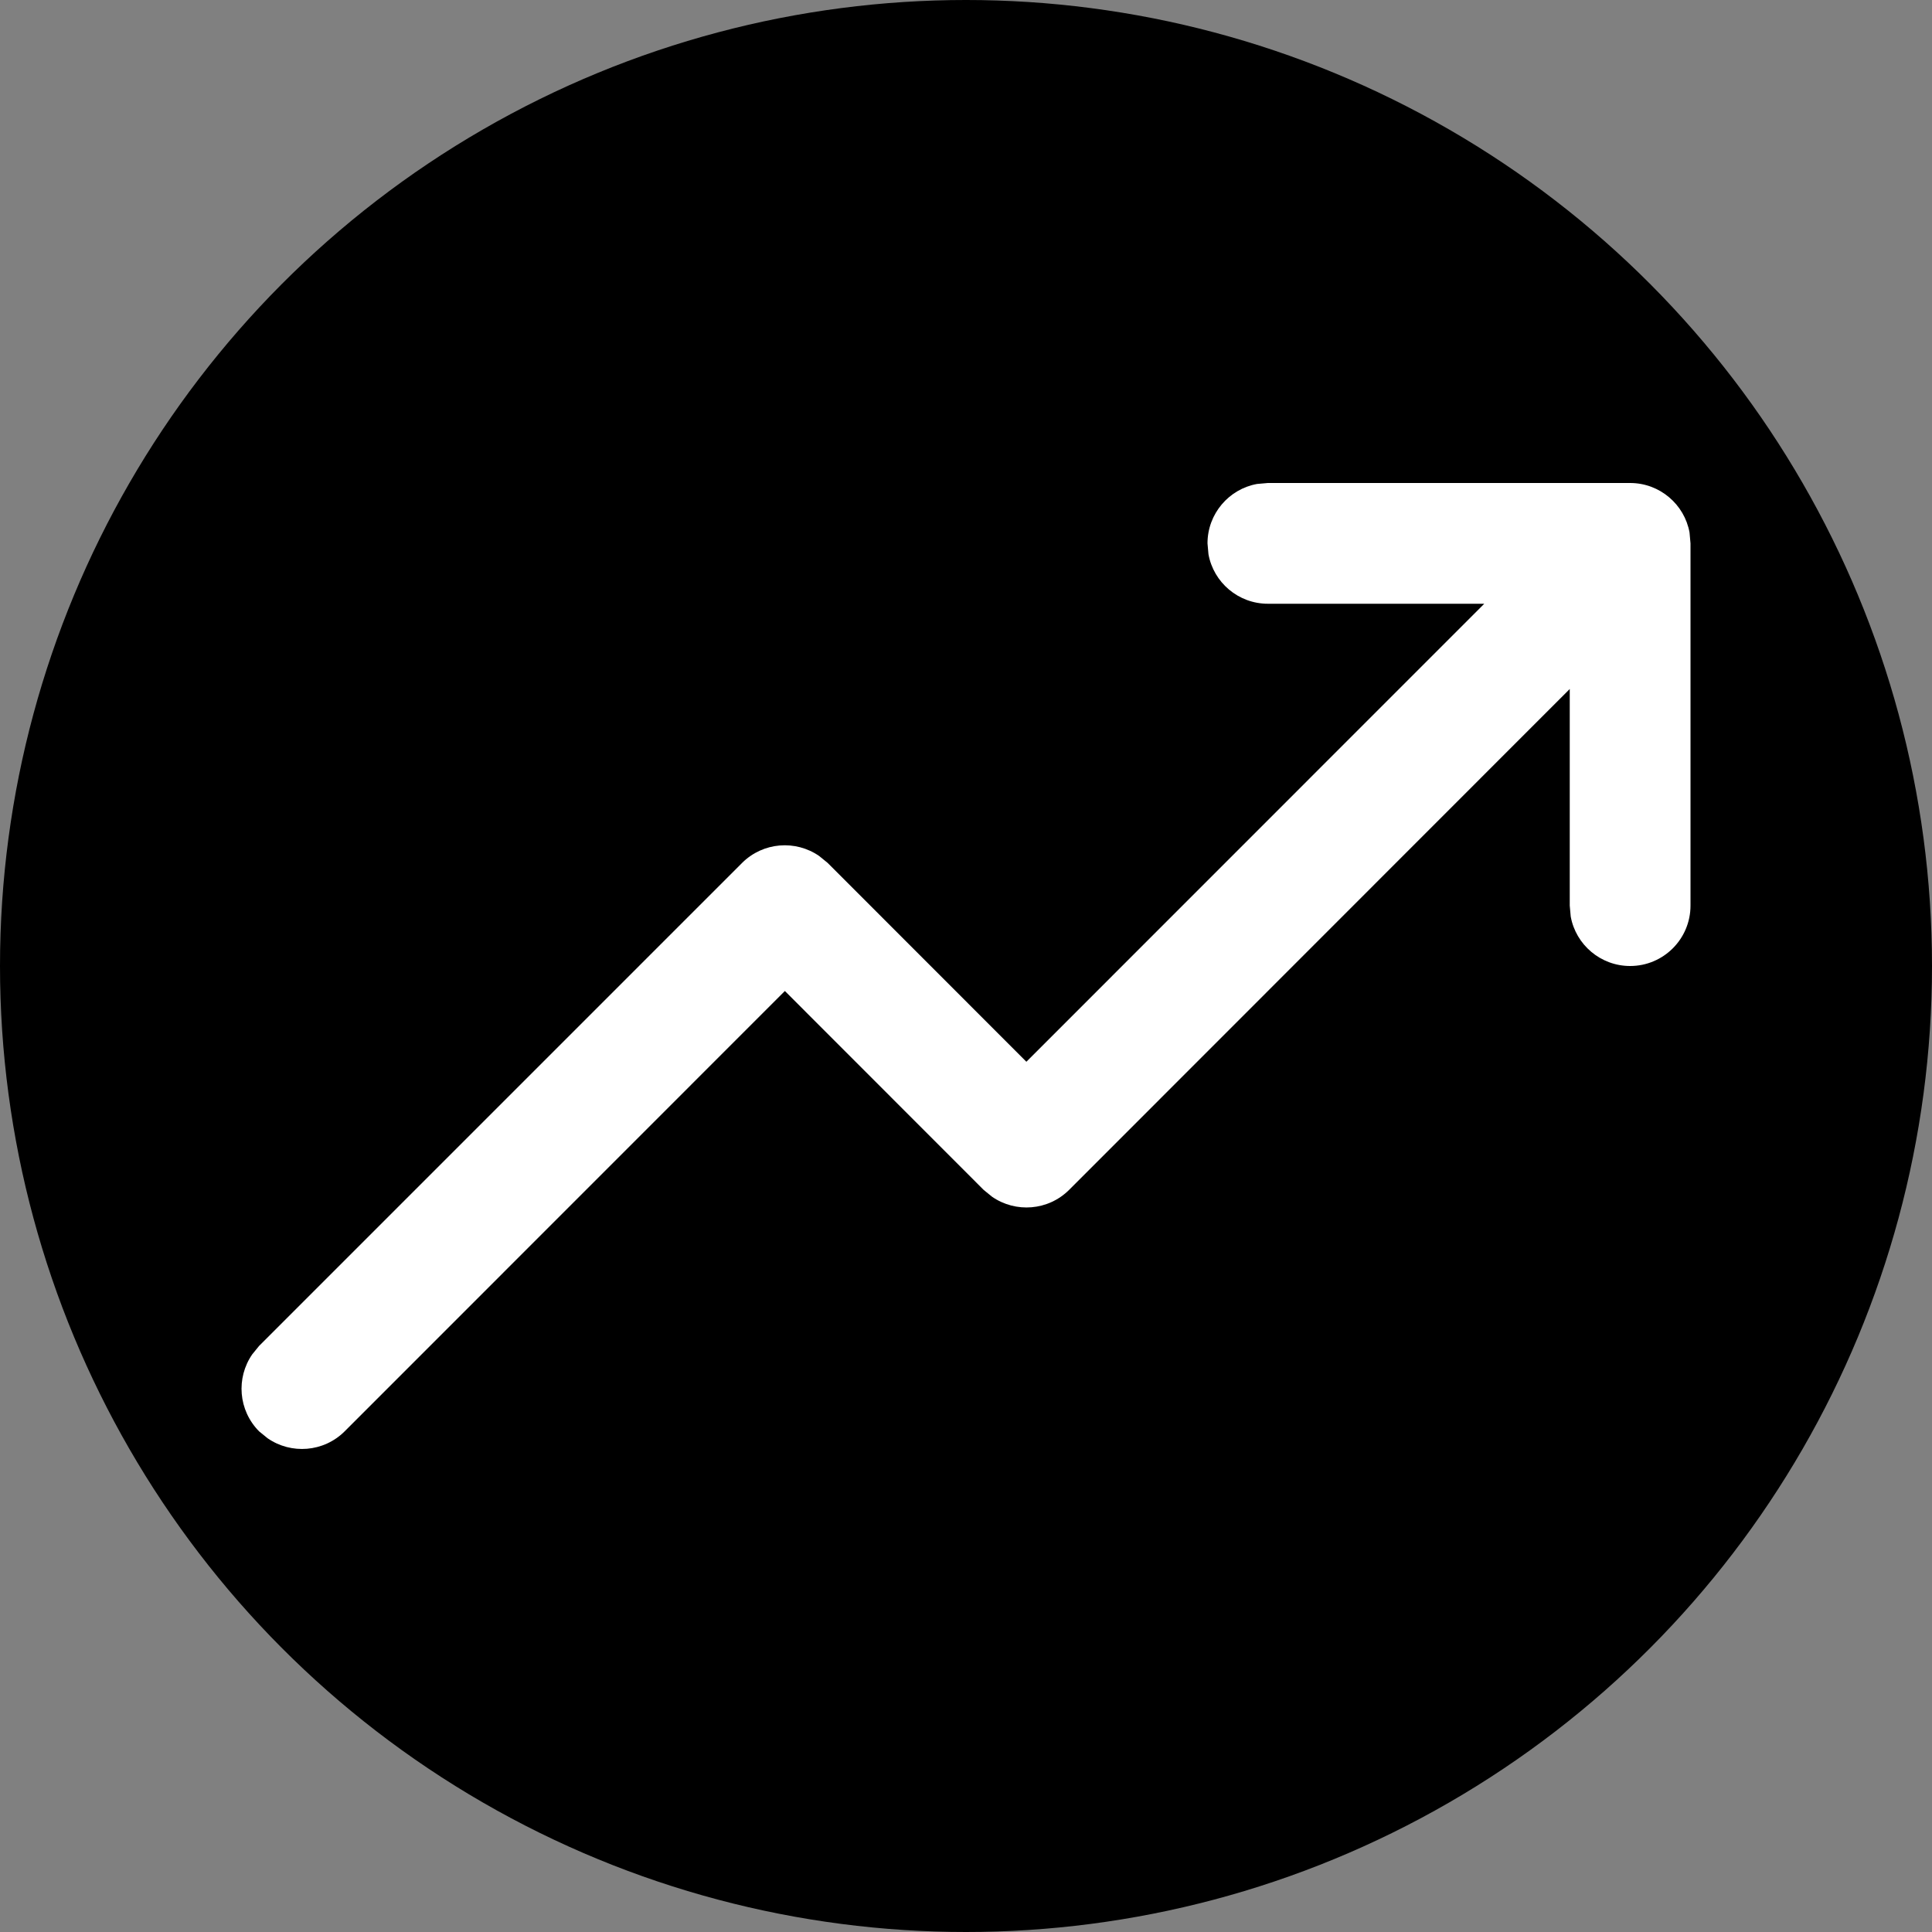 <svg width="16" height="16" viewBox="0 0 16 16" xmlns="http://www.w3.org/2000/svg">
  <rect x="0" y="0" width="16" height="16" fill="#808080" stroke="none"/>
  <circle cx="8" cy="8" r="8" fill="currentColor" />
  <path fill-rule="evenodd" clip-rule="evenodd"
    d="M13.5 4C13.745 4 13.95 4.177 13.992 4.41L14 4.5V7.5C14 7.776 13.776 8 13.5 8C13.255 8 13.05 7.823 13.008 7.59L13 7.5V5.706L8.854 9.854C8.68 10.027 8.411 10.046 8.216 9.911L8.146 9.854L6.5 8.207L2.854 11.854C2.68 12.027 2.411 12.046 2.216 11.911L2.146 11.854C1.973 11.68 1.954 11.411 2.089 11.216L2.146 11.146L6.146 7.146C6.32 6.973 6.589 6.954 6.784 7.089L6.854 7.146L8.5 8.793L12.292 5H10.5C10.255 5 10.05 4.823 10.008 4.59L10 4.5C10 4.255 10.177 4.05 10.41 4.008L10.5 4H13.5Z"
    fill="white" />
</svg>